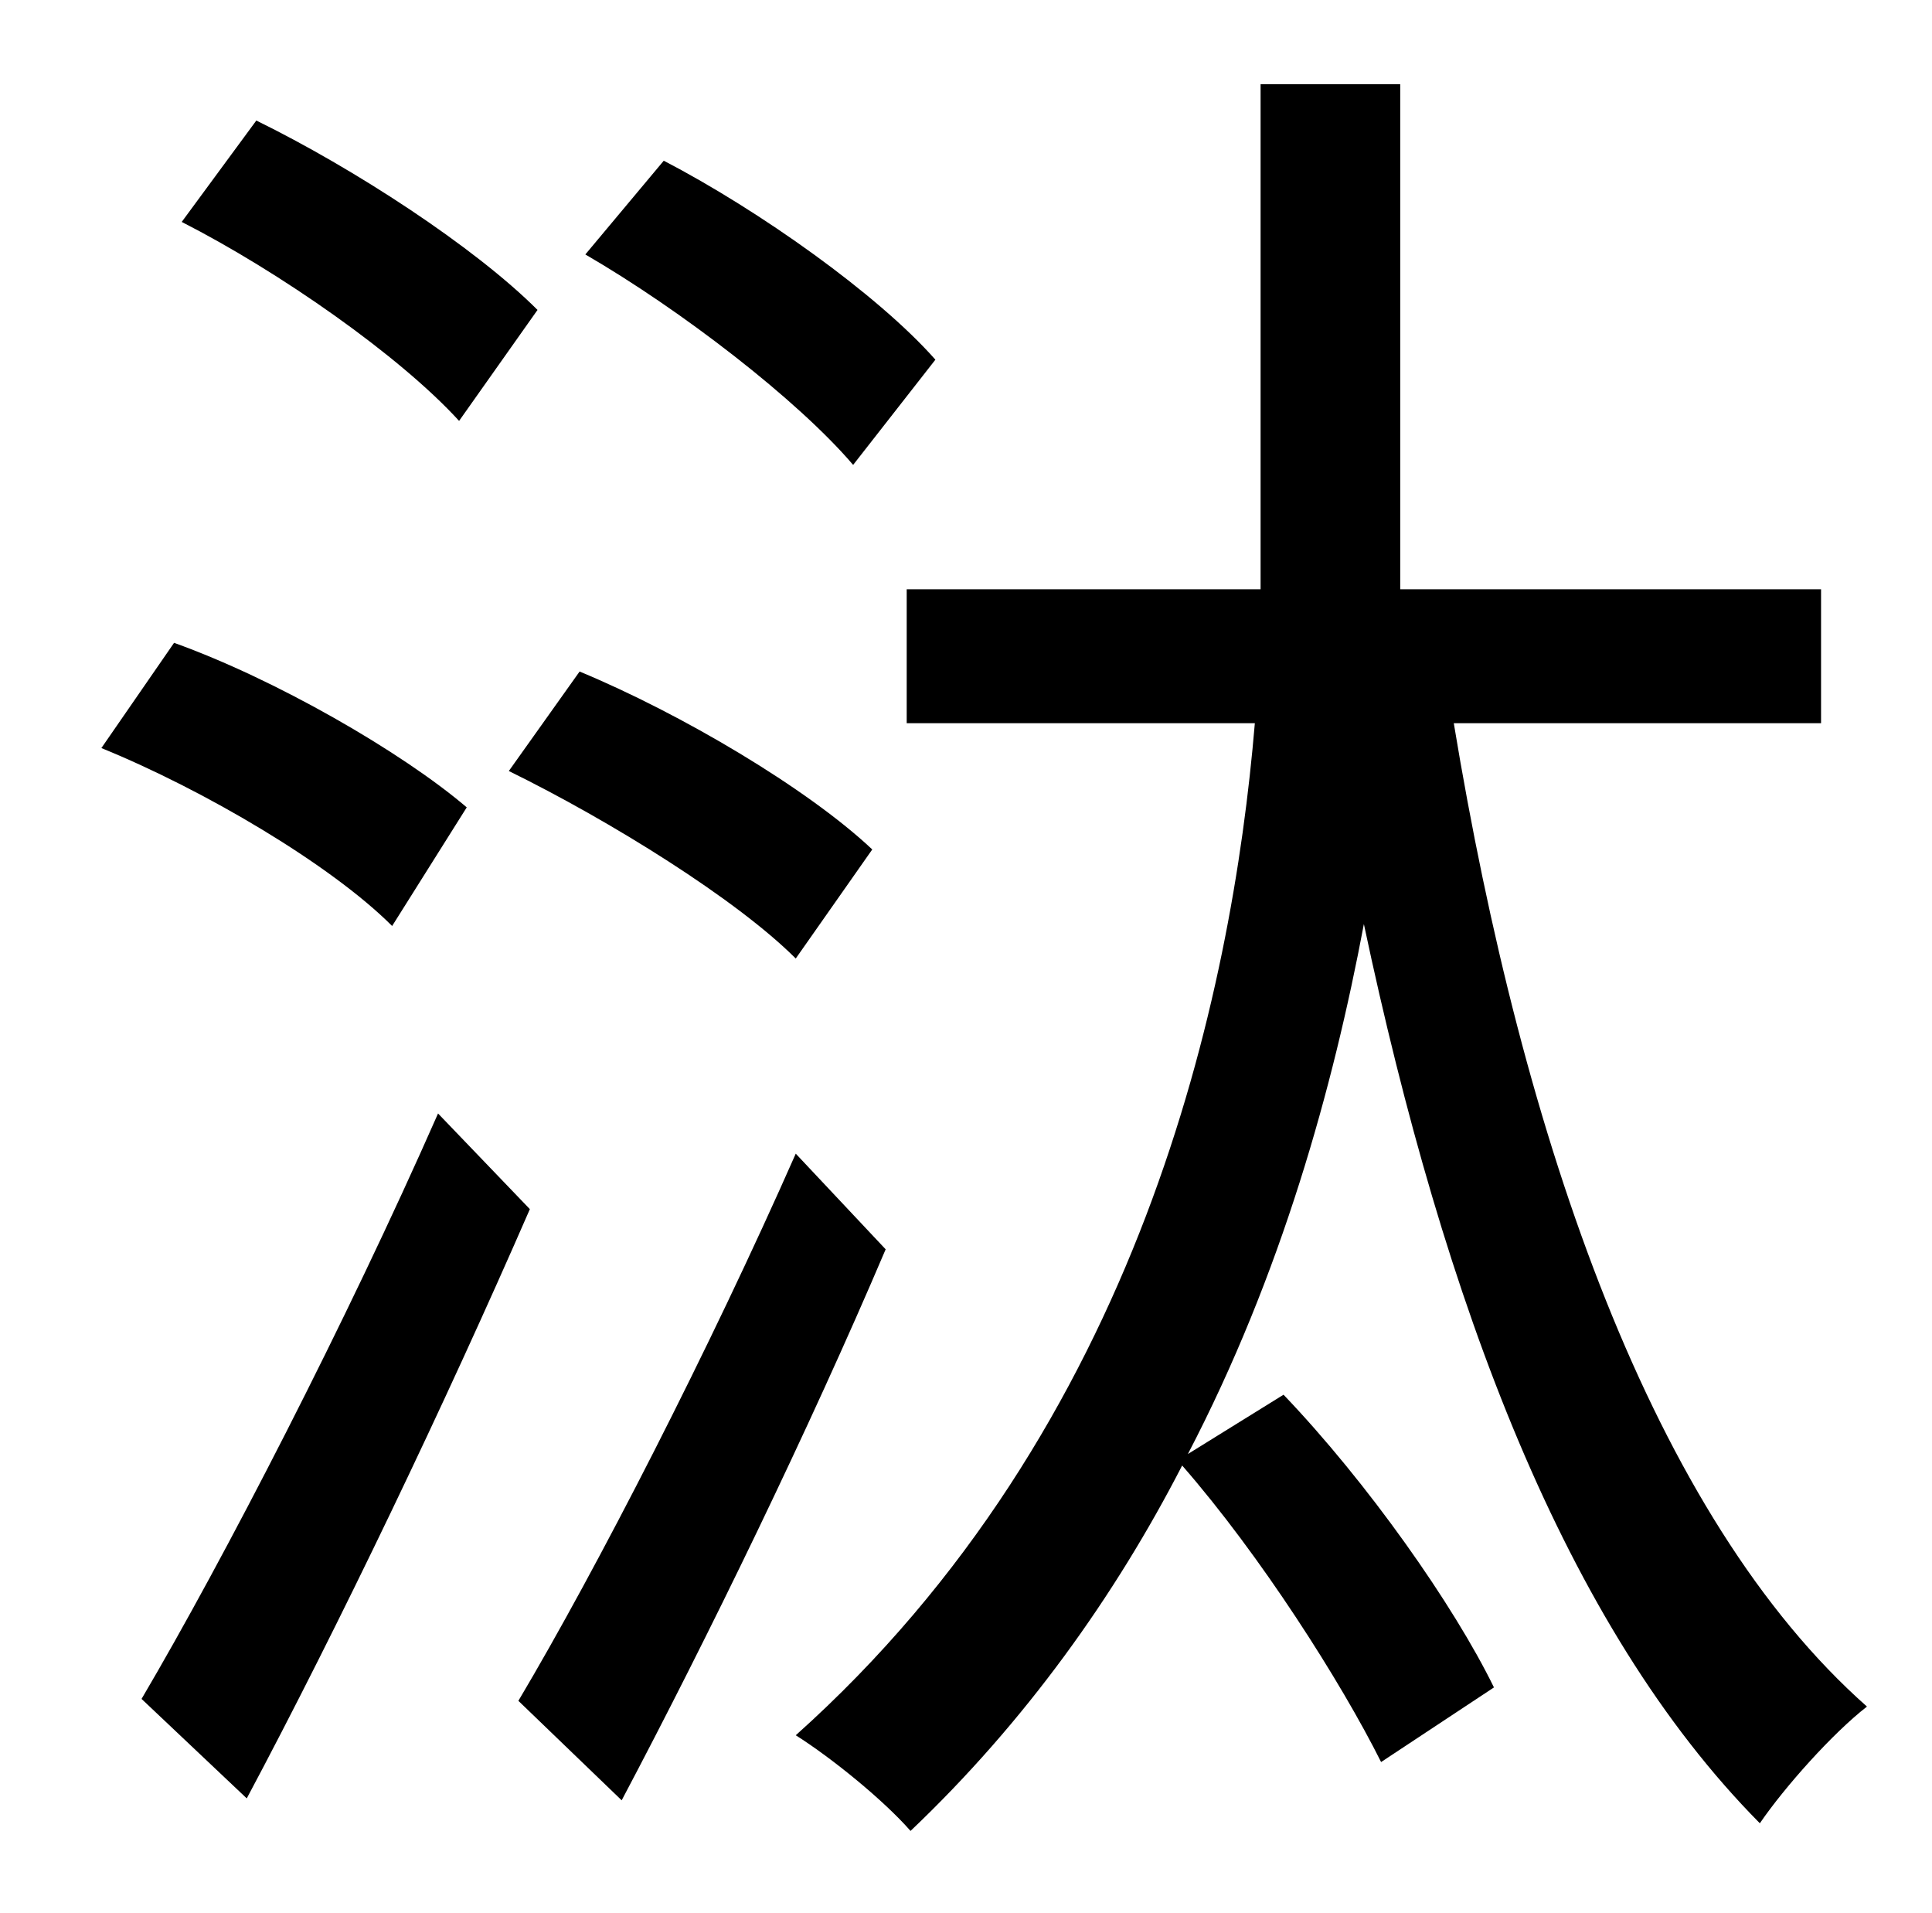 <?xml version="1.0" standalone="no"?>
<!DOCTYPE svg PUBLIC "-//W3C//DTD SVG 1.1//EN" "http://www.w3.org/Graphics/SVG/1.1/DTD/svg11.dtd" >
<svg xmlns="http://www.w3.org/2000/svg" xmlns:xlink="http://www.w3.org/1999/xlink" version="1.1" viewBox="-10 0 1010 1000">
   <path fill="currentColor"
d="M479 188l-43 55c-29 -34 -90 -81 -140 -110l41 -49c50 26 112 70 142 104zM446 444l-40 57c-31 -31 -97 -72 -150 -98l37 -52c53 22 119 61 153 93zM271 162l-41 58c-31 -34 -94 -78 -145 -104l39 -53c51 25 114 66 147 99zM234 422l-39 62c-32 -32 -98 -71 -152 -93
l38 -55c53 19 119 57 153 86zM219 582l48 50c-44 101 -100 218 -148 308l-55 -52c43 -73 107 -197 155 -306zM406 603l47 50c-40 94 -93 203 -138 288l-54 -52c41 -69 100 -184 145 -286zM942 378h-192c36 218 104 415 216 514c-18 14 -43 42 -56 61
c-102 -103 -165 -272 -207 -470c-16 85 -43 183 -92 277l50 -31c44 46 89 110 110 153l-59 39c-21 -42 -63 -108 -104 -155c-35 68 -82 134 -142 191c-14 -16 -41 -38 -60 -50c180 -161 228 -386 240 -529h-182v-70h185v-9v-255h73v254v10h220v70z" />
</svg>
